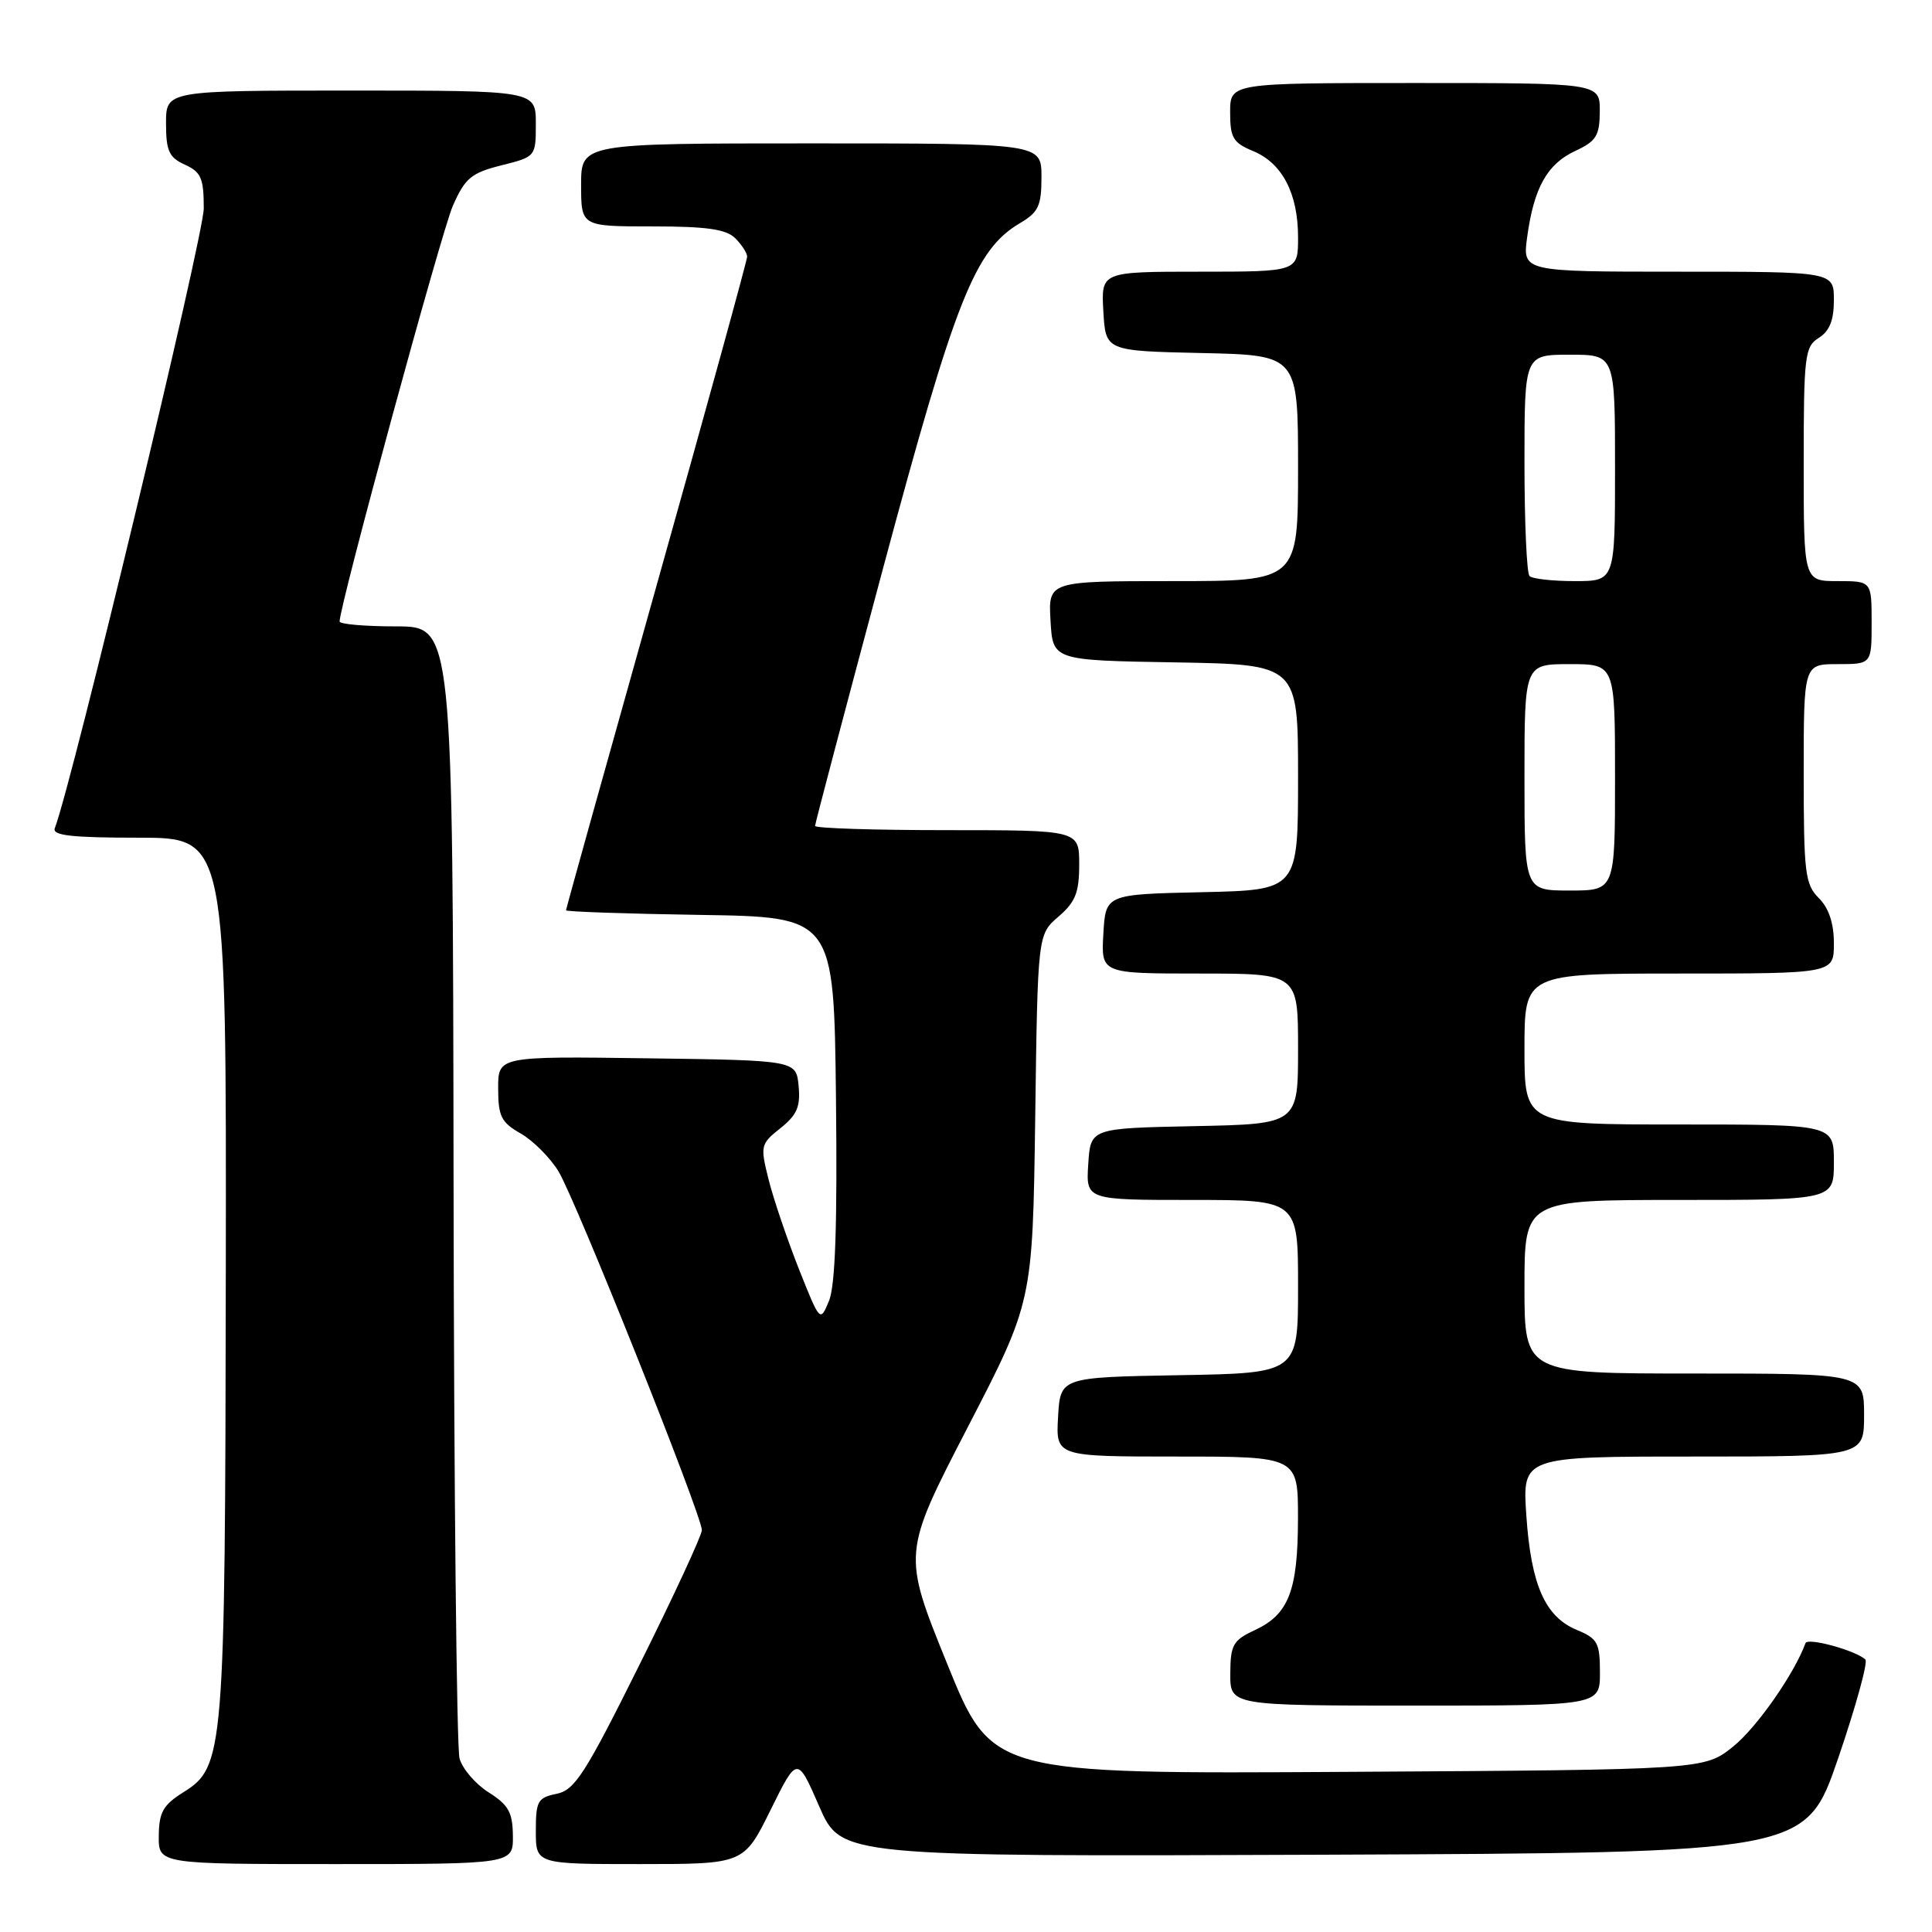 <?xml version="1.0" encoding="UTF-8" standalone="no"?>
<!DOCTYPE svg PUBLIC "-//W3C//DTD SVG 1.1//EN" "http://www.w3.org/Graphics/SVG/1.1/DTD/svg11.dtd" >
<svg xmlns="http://www.w3.org/2000/svg" xmlns:xlink="http://www.w3.org/1999/xlink" version="1.1" viewBox="0 0 256 256">
 <g >
 <path fill="currentColor"
d=" M 67.96 243.25 C 67.93 240.15 67.38 239.16 64.75 237.50 C 63.01 236.40 61.27 234.38 60.89 233.00 C 60.51 231.62 60.15 197.31 60.10 156.75 C 60.00 83.00 60.00 83.00 52.50 83.00 C 48.38 83.00 45.00 82.71 45.00 82.35 C 45.00 80.22 58.48 30.75 60.00 27.28 C 61.63 23.59 62.43 22.92 66.43 21.91 C 70.99 20.77 71.00 20.75 71.00 16.38 C 71.00 12.00 71.00 12.00 46.50 12.00 C 22.00 12.00 22.00 12.00 22.00 16.34 C 22.00 20.00 22.39 20.86 24.50 21.82 C 26.65 22.80 27.00 23.62 27.00 27.61 C 27.00 31.19 9.60 103.61 7.26 109.75 C 6.90 110.71 9.52 111.00 18.39 111.00 C 30.00 111.00 30.00 111.00 29.92 168.75 C 29.83 232.46 29.70 234.10 24.29 237.49 C 21.62 239.16 21.07 240.13 21.04 243.25 C 21.00 247.00 21.00 247.00 44.50 247.00 C 68.00 247.00 68.00 247.00 67.96 243.25 Z  M 102.10 239.84 C 105.64 232.68 105.64 232.68 108.55 239.35 C 111.45 246.01 111.45 246.01 175.36 245.76 C 239.27 245.50 239.27 245.50 243.56 233.00 C 245.91 226.12 247.54 220.22 247.17 219.89 C 245.85 218.68 239.52 216.95 239.24 217.72 C 237.75 221.80 232.76 228.93 229.66 231.42 C 225.82 234.50 225.82 234.50 178.62 234.78 C 131.42 235.06 131.42 235.06 125.50 220.45 C 119.58 205.85 119.58 205.85 128.20 189.17 C 136.83 172.50 136.83 172.50 137.17 148.16 C 137.50 123.83 137.50 123.83 140.25 121.46 C 142.50 119.53 143.00 118.27 143.00 114.55 C 143.00 110.00 143.00 110.00 125.50 110.00 C 115.88 110.00 108.00 109.75 108.00 109.44 C 108.00 109.13 112.07 93.72 117.04 75.19 C 126.59 39.63 129.18 33.10 135.13 29.58 C 137.61 28.12 138.00 27.28 138.00 23.44 C 138.00 19.00 138.00 19.00 107.50 19.00 C 77.00 19.00 77.00 19.00 77.00 24.50 C 77.00 30.00 77.00 30.00 86.43 30.00 C 93.67 30.00 96.22 30.37 97.43 31.57 C 98.29 32.44 99.00 33.53 99.00 34.01 C 99.00 34.49 93.60 54.10 87.00 77.58 C 80.40 101.07 75.00 120.43 75.00 120.62 C 75.00 120.80 82.99 121.08 92.75 121.23 C 110.50 121.50 110.50 121.50 110.77 145.50 C 110.96 162.29 110.68 170.36 109.85 172.36 C 108.67 175.22 108.67 175.22 105.85 168.13 C 104.31 164.23 102.51 158.93 101.86 156.36 C 100.72 151.82 100.76 151.60 103.41 149.49 C 105.61 147.74 106.08 146.63 105.82 143.90 C 105.50 140.50 105.50 140.50 85.75 140.23 C 66.00 139.96 66.00 139.96 66.01 144.23 C 66.01 147.92 66.42 148.73 68.99 150.19 C 70.62 151.12 72.87 153.37 73.99 155.19 C 76.24 158.85 93.00 200.79 93.00 202.75 C 93.00 203.43 89.29 211.44 84.75 220.56 C 77.53 235.07 76.16 237.20 73.75 237.69 C 71.25 238.20 71.00 238.65 71.00 242.62 C 71.00 247.00 71.00 247.00 84.78 247.00 C 98.56 247.00 98.56 247.00 102.10 239.84 Z  M 212.00 221.62 C 212.00 217.68 211.69 217.12 208.95 215.98 C 204.74 214.24 202.88 210.04 202.25 200.85 C 201.71 193.00 201.71 193.00 224.36 193.00 C 247.00 193.00 247.00 193.00 247.00 187.50 C 247.00 182.00 247.00 182.00 224.50 182.00 C 202.00 182.00 202.00 182.00 202.00 170.50 C 202.00 159.00 202.00 159.00 222.50 159.00 C 243.00 159.00 243.00 159.00 243.00 154.00 C 243.00 149.00 243.00 149.00 222.50 149.00 C 202.00 149.00 202.00 149.00 202.00 139.00 C 202.00 129.00 202.00 129.00 222.50 129.00 C 243.00 129.00 243.00 129.00 243.00 125.00 C 243.00 122.33 242.33 120.33 241.00 119.00 C 239.18 117.18 239.00 115.67 239.00 102.50 C 239.00 88.00 239.00 88.00 243.50 88.00 C 248.00 88.00 248.00 88.00 248.00 82.50 C 248.00 77.00 248.00 77.00 243.50 77.00 C 239.00 77.00 239.00 77.00 239.00 61.51 C 239.00 47.10 239.14 45.93 241.00 44.77 C 242.42 43.88 243.00 42.44 243.00 39.76 C 243.00 36.00 243.00 36.00 222.36 36.00 C 201.73 36.00 201.73 36.00 202.36 31.40 C 203.25 24.87 205.01 21.73 208.73 20.00 C 211.52 18.70 211.96 17.99 211.98 14.75 C 212.00 11.00 212.00 11.00 187.50 11.00 C 163.00 11.00 163.00 11.00 163.00 14.88 C 163.00 18.26 163.39 18.92 166.05 20.02 C 169.91 21.62 172.00 25.64 172.00 31.45 C 172.00 36.00 172.00 36.00 158.95 36.00 C 145.90 36.00 145.90 36.00 146.20 41.25 C 146.50 46.50 146.50 46.50 159.25 46.78 C 172.00 47.06 172.00 47.06 172.00 62.03 C 172.00 77.00 172.00 77.00 155.45 77.00 C 138.90 77.00 138.90 77.00 139.20 82.25 C 139.50 87.50 139.50 87.50 155.75 87.77 C 172.00 88.05 172.00 88.05 172.00 102.99 C 172.00 117.94 172.00 117.94 159.25 118.22 C 146.50 118.50 146.50 118.50 146.20 123.75 C 145.90 129.00 145.90 129.00 158.95 129.00 C 172.00 129.00 172.00 129.00 172.00 138.97 C 172.00 148.94 172.00 148.94 158.25 149.22 C 144.50 149.50 144.50 149.50 144.20 154.25 C 143.89 159.00 143.89 159.00 157.95 159.00 C 172.00 159.00 172.00 159.00 172.00 170.47 C 172.00 181.95 172.00 181.95 156.25 182.22 C 140.50 182.50 140.50 182.50 140.20 187.75 C 139.90 193.00 139.90 193.00 155.95 193.00 C 172.00 193.00 172.00 193.00 171.99 201.25 C 171.97 210.79 170.76 213.91 166.27 216.00 C 163.38 217.34 163.04 217.95 163.02 221.75 C 163.00 226.00 163.00 226.00 187.50 226.00 C 212.00 226.00 212.00 226.00 212.00 221.62 Z  M 202.00 103.00 C 202.00 88.00 202.00 88.00 208.00 88.00 C 214.00 88.00 214.00 88.00 214.00 103.00 C 214.00 118.00 214.00 118.00 208.00 118.00 C 202.00 118.00 202.00 118.00 202.00 103.00 Z  M 202.67 76.33 C 202.30 75.97 202.00 69.22 202.00 61.33 C 202.00 47.00 202.00 47.00 208.00 47.00 C 214.00 47.00 214.00 47.00 214.00 62.00 C 214.00 77.00 214.00 77.00 208.67 77.00 C 205.73 77.00 203.03 76.70 202.67 76.33 Z "/>
</g>
</svg>
